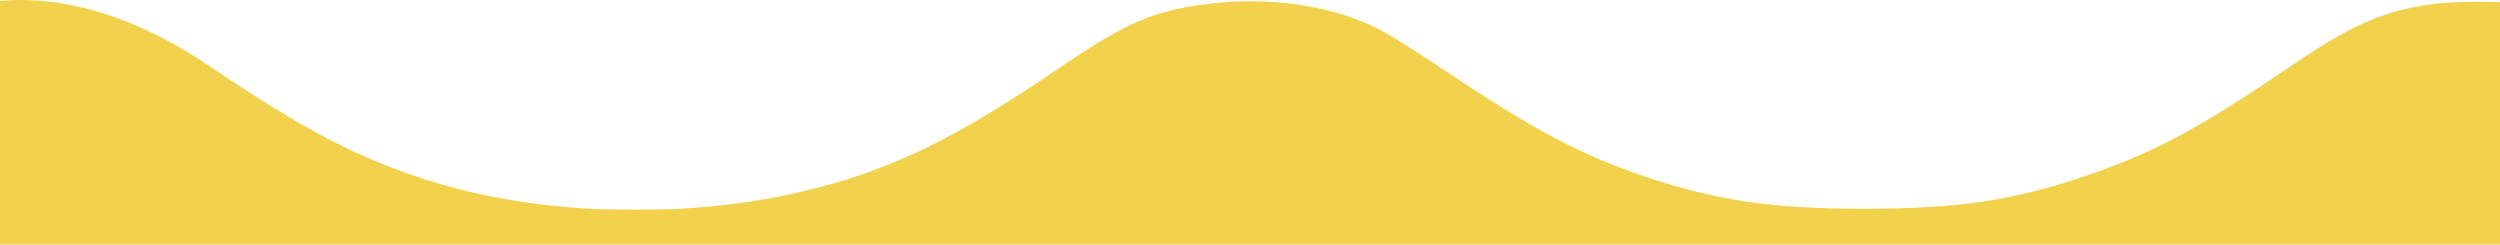<?xml version="1.0" encoding="UTF-8" standalone="no"?>
<svg
   xmlns:dc="http://purl.org/dc/elements/1.1/"
   xmlns:cc="http://creativecommons.org/ns#"
   xmlns:rdf="http://www.w3.org/1999/02/22-rdf-syntax-ns#"
   xmlns:svg="http://www.w3.org/2000/svg"
   xmlns="http://www.w3.org/2000/svg"
   version="1.1"
   id="svg2"
   viewBox="0 0 920 90"
   height="90"
   width="920">
  <defs
     id="defs4" />
  <g
     transform="translate(0,-962.362)"
     id="layer1">
    <path
       id="path4381"
       d="m -15,965.371 0,45.996 0,45.995 465.818,0 465.818,0 0,-0.327 18.364,0 0,-45.995 0,-45.995 -2.258,-0.65 c -5.14,-1.478 -26.868,-1.861 -36.445,-0.644 -18.614,2.365 -30.074,7.244 -52.152,22.209 -35.115,23.8 -50.847,32.278 -75.785,40.843 -27.034,9.284 -47.664,12.389 -82.33,12.389 -35.003,0 -55.503,-3.143 -83.326,-12.779 -21.824,-7.558 -39.285,-16.891 -69.955,-37.392 -8.935,-5.973 -19.158,-12.504 -22.718,-14.514 -18.127,-10.234 -43.984,-14.062 -69.135,-10.235 -17.926,2.728 -27.443,7.053 -51.524,23.409 -36.842,25.024 -59.863,36.375 -89.108,43.937 -16.313,4.219 -33.909,6.763 -51.724,7.675 -4.598,0.147 -9.412,0.225 -14.57,0.225 -5.799,0 -11.177,-0.096 -16.286,-0.284 -20.86,-1.153 -41.176,-4.562 -59.213,-10.211 -26.064,-8.163 -45.91,-18.454 -80.816,-41.908 -27.817,-19.117 -60.797,-30.526 -92.655,-21.742 z"
       style="fill:#f2d24c;fill-opacity:1;stroke:none;stroke-width:1.006;stroke-opacity:1" />
  </g>
</svg>
